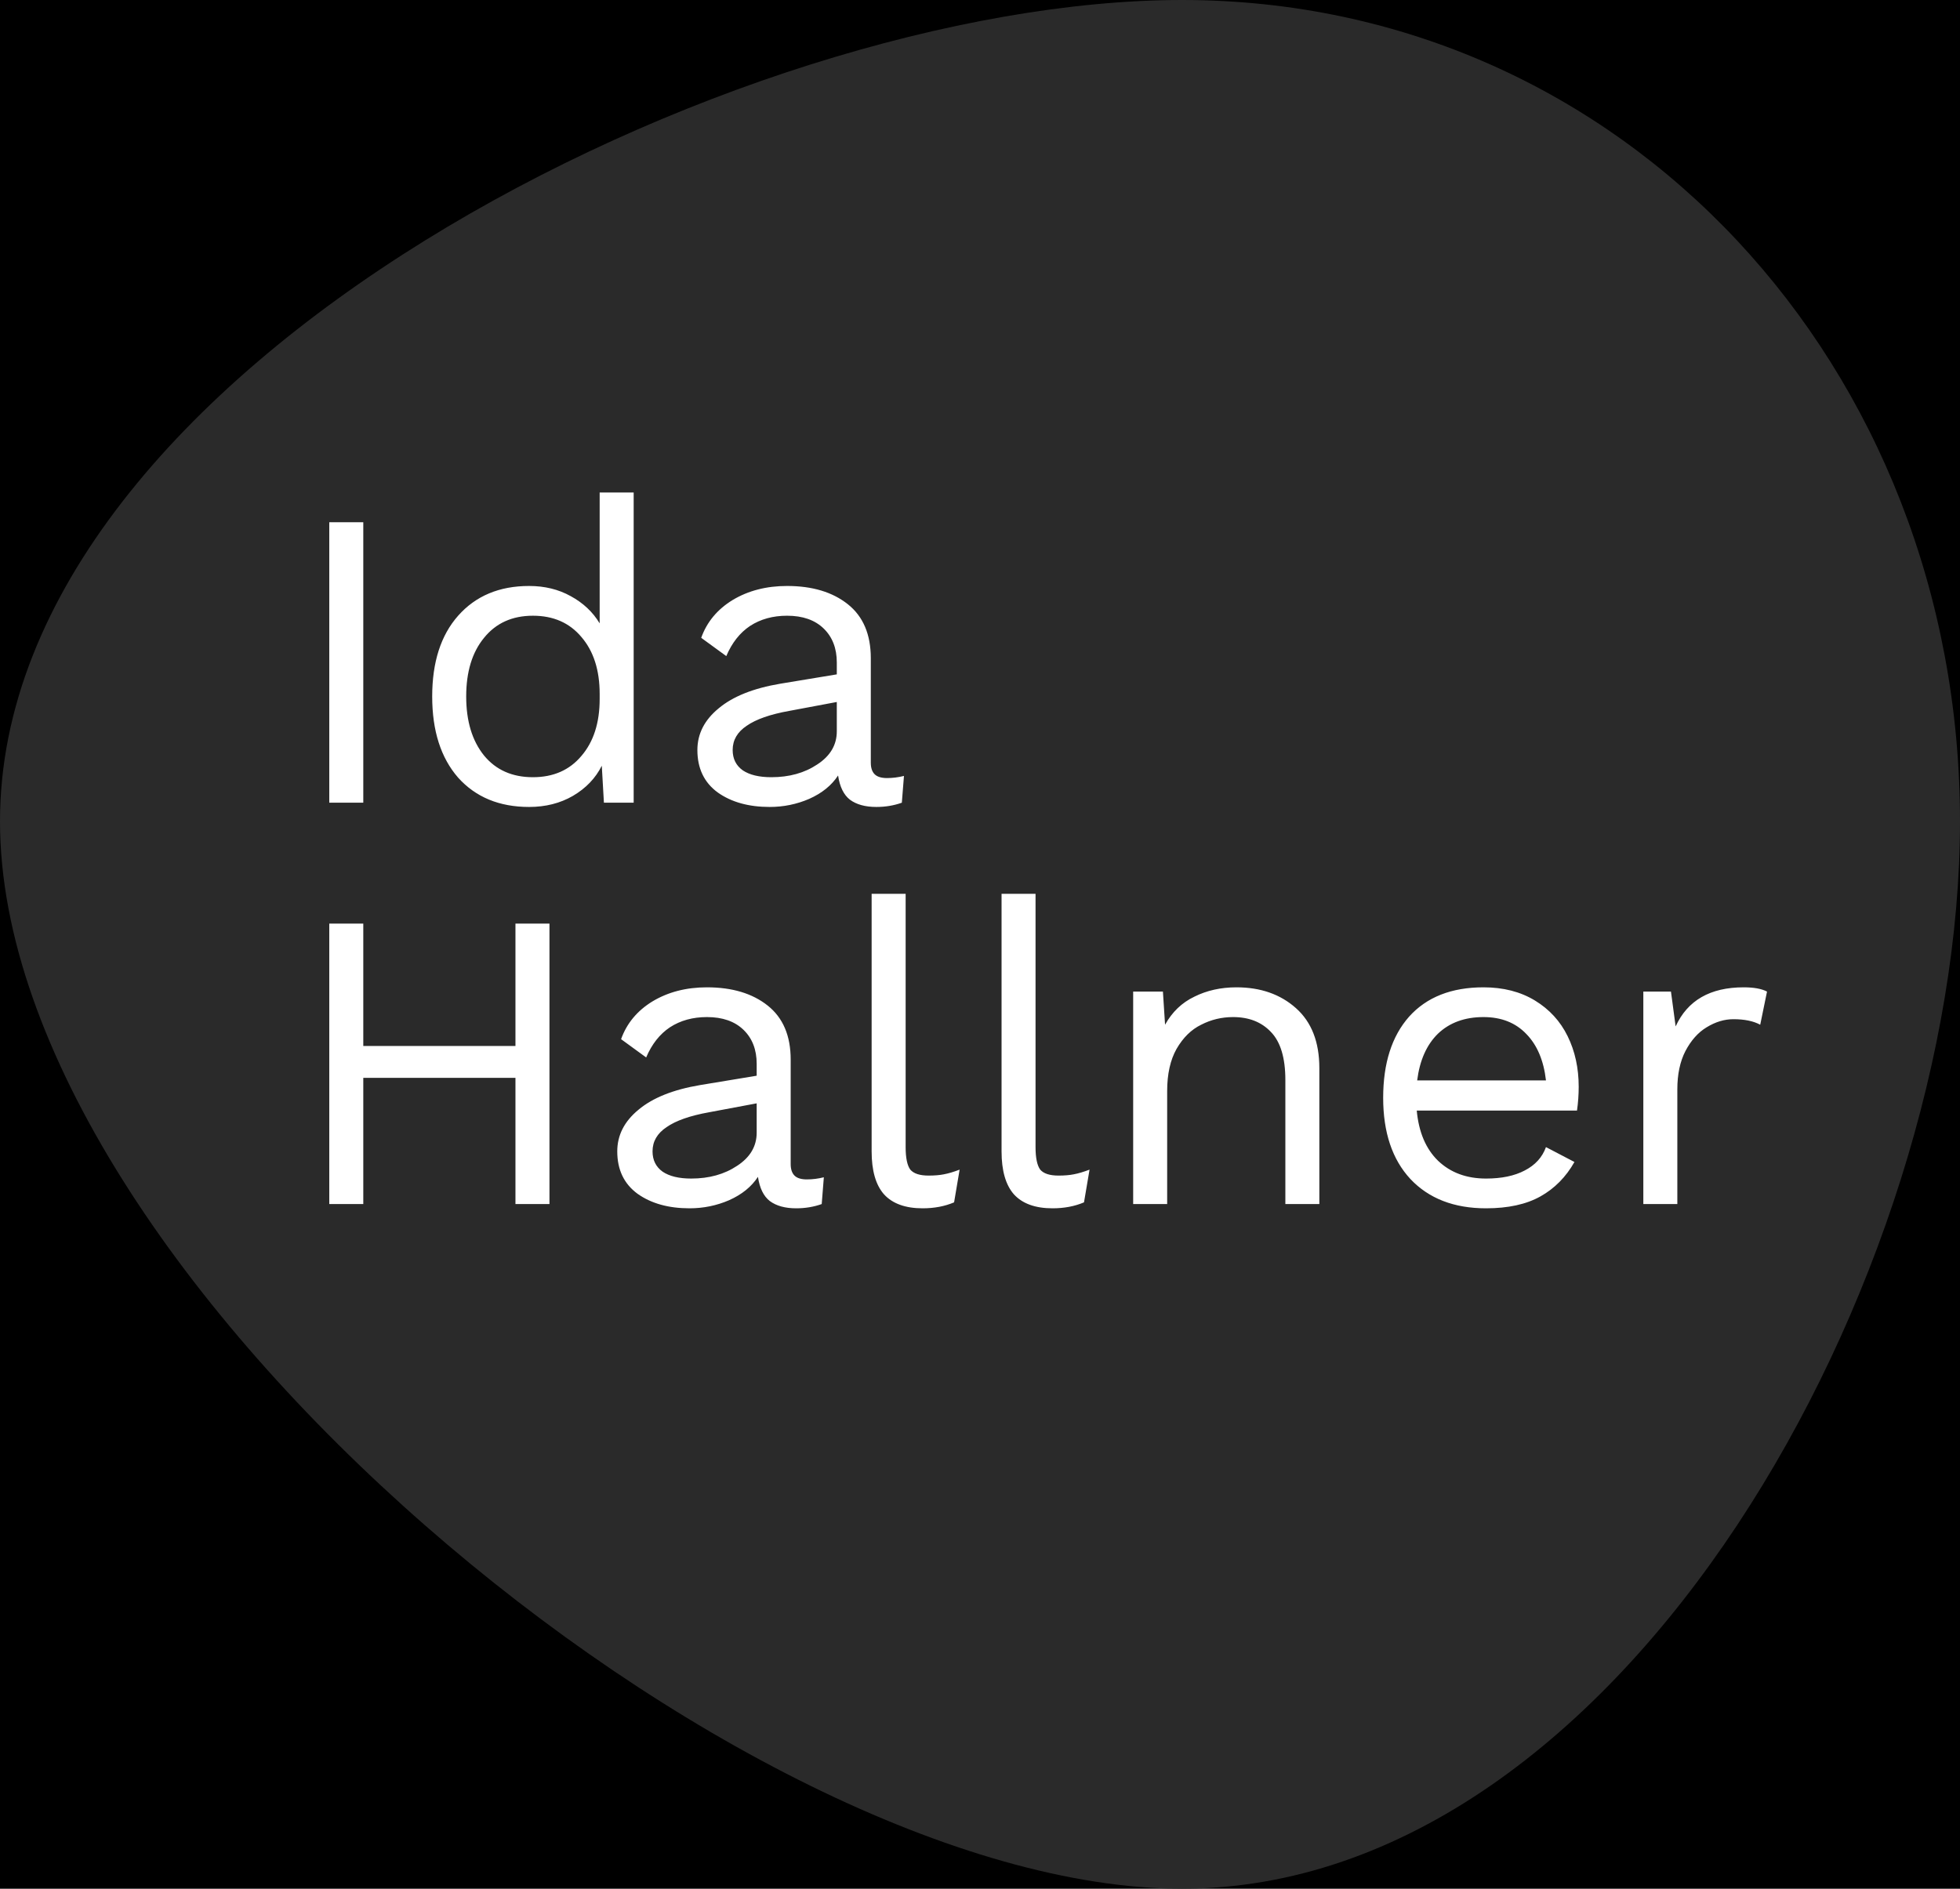 <svg width="83" height="80" viewBox="0 0 83 80" fill="none" xmlns="http://www.w3.org/2000/svg">
<rect width="83" height="80" fill="transperant"/>
<path d="M83 34.791C83 54.006 68.815 80 50.053 80C31.291 80 0 54.006 0 34.791C0 15.576 31.292 0 50.053 0C68.815 0 83 15.576 83 34.791Z" fill="#2A2A2A"/>
<path d="M15.384 34H13.944V22.12H15.384V34ZM26.834 20.86V34H25.574L25.484 32.434C25.22 32.962 24.812 33.388 24.26 33.712C23.72 34.024 23.102 34.18 22.406 34.18C21.146 34.18 20.144 33.766 19.4 32.938C18.668 32.098 18.302 30.952 18.302 29.5C18.302 28.048 18.668 26.908 19.4 26.08C20.144 25.24 21.146 24.82 22.406 24.82C23.066 24.82 23.654 24.964 24.17 25.252C24.698 25.54 25.106 25.924 25.394 26.404V20.86H26.834ZM22.568 32.92C23.432 32.92 24.116 32.62 24.62 32.02C25.136 31.42 25.394 30.616 25.394 29.608V29.392C25.394 28.384 25.136 27.58 24.62 26.98C24.116 26.38 23.432 26.08 22.568 26.08C21.692 26.08 21.002 26.392 20.498 27.016C19.994 27.628 19.742 28.456 19.742 29.5C19.742 30.544 19.994 31.378 20.498 32.002C21.002 32.614 21.692 32.92 22.568 32.92ZM37.56 32.956C37.8 32.956 38.04 32.926 38.28 32.866L38.19 34C37.854 34.12 37.494 34.18 37.11 34.18C36.642 34.18 36.27 34.078 35.994 33.874C35.73 33.67 35.562 33.328 35.49 32.848C35.214 33.268 34.806 33.598 34.266 33.838C33.738 34.066 33.18 34.18 32.592 34.18C31.704 34.18 30.972 33.976 30.396 33.568C29.82 33.148 29.532 32.548 29.532 31.768C29.532 31.084 29.832 30.496 30.432 30.004C31.032 29.5 31.902 29.152 33.042 28.96L35.436 28.564V28.06C35.436 27.46 35.25 26.98 34.878 26.62C34.506 26.26 33.99 26.08 33.33 26.08C32.73 26.08 32.208 26.224 31.764 26.512C31.332 26.8 30.996 27.226 30.756 27.79L29.694 27.016C29.934 26.344 30.378 25.81 31.026 25.414C31.686 25.018 32.454 24.82 33.33 24.82C34.398 24.82 35.256 25.078 35.904 25.594C36.552 26.11 36.876 26.872 36.876 27.88V32.308C36.876 32.524 36.93 32.686 37.038 32.794C37.146 32.902 37.32 32.956 37.56 32.956ZM32.664 32.92C33.42 32.92 34.068 32.74 34.608 32.38C35.16 32.02 35.436 31.552 35.436 30.976V29.734L33.42 30.112C32.616 30.256 32.016 30.466 31.62 30.742C31.224 31.006 31.026 31.348 31.026 31.768C31.026 32.14 31.17 32.428 31.458 32.632C31.746 32.824 32.148 32.92 32.664 32.92Z" fill="white"/>
<path d="M23.268 39.12V51H21.828V45.654H15.384V51H13.944V39.12H15.384V44.304H21.828V39.12H23.268ZM34.167 49.956C34.407 49.956 34.647 49.926 34.887 49.866L34.797 51C34.461 51.12 34.101 51.18 33.717 51.18C33.249 51.18 32.877 51.078 32.601 50.874C32.337 50.67 32.169 50.328 32.097 49.848C31.821 50.268 31.413 50.598 30.873 50.838C30.345 51.066 29.787 51.18 29.199 51.18C28.311 51.18 27.579 50.976 27.003 50.568C26.427 50.148 26.139 49.548 26.139 48.768C26.139 48.084 26.439 47.496 27.039 47.004C27.639 46.5 28.509 46.152 29.649 45.96L32.043 45.564V45.06C32.043 44.46 31.857 43.98 31.485 43.62C31.113 43.26 30.597 43.08 29.937 43.08C29.337 43.08 28.815 43.224 28.371 43.512C27.939 43.8 27.603 44.226 27.363 44.79L26.301 44.016C26.541 43.344 26.985 42.81 27.633 42.414C28.293 42.018 29.061 41.82 29.937 41.82C31.005 41.82 31.863 42.078 32.511 42.594C33.159 43.11 33.483 43.872 33.483 44.88V49.308C33.483 49.524 33.537 49.686 33.645 49.794C33.753 49.902 33.927 49.956 34.167 49.956ZM29.271 49.92C30.027 49.92 30.675 49.74 31.215 49.38C31.767 49.02 32.043 48.552 32.043 47.976V46.734L30.027 47.112C29.223 47.256 28.623 47.466 28.227 47.742C27.831 48.006 27.633 48.348 27.633 48.768C27.633 49.14 27.777 49.428 28.065 49.632C28.353 49.824 28.755 49.92 29.271 49.92ZM38.351 48.588C38.351 49.044 38.417 49.362 38.549 49.542C38.693 49.71 38.951 49.794 39.323 49.794C39.575 49.794 39.791 49.776 39.971 49.74C40.163 49.704 40.385 49.638 40.637 49.542L40.403 50.928C40.007 51.096 39.563 51.18 39.071 51.18C38.339 51.18 37.793 50.982 37.433 50.586C37.085 50.19 36.911 49.584 36.911 48.768V37.86H38.351V48.588ZM43.852 48.588C43.852 49.044 43.919 49.362 44.05 49.542C44.194 49.71 44.453 49.794 44.825 49.794C45.077 49.794 45.292 49.776 45.472 49.74C45.664 49.704 45.886 49.638 46.139 49.542L45.904 50.928C45.508 51.096 45.065 51.18 44.572 51.18C43.84 51.18 43.294 50.982 42.934 50.586C42.587 50.19 42.413 49.584 42.413 48.768V37.86H43.852V48.588ZM52.361 41.82C53.38 41.82 54.221 42.114 54.88 42.702C55.541 43.29 55.87 44.136 55.87 45.24V51H54.431V45.744C54.431 44.808 54.227 44.13 53.819 43.71C53.422 43.29 52.889 43.08 52.217 43.08C51.736 43.08 51.286 43.188 50.867 43.404C50.447 43.608 50.099 43.95 49.822 44.43C49.559 44.898 49.426 45.492 49.426 46.212V51H47.986V42H49.246L49.337 43.404C49.636 42.864 50.05 42.468 50.578 42.216C51.106 41.952 51.7 41.82 52.361 41.82ZM66.853 46.032C66.853 46.368 66.829 46.704 66.781 47.04H59.995C60.079 47.952 60.379 48.66 60.895 49.164C61.423 49.668 62.101 49.92 62.929 49.92C63.589 49.92 64.135 49.806 64.567 49.578C65.011 49.35 65.311 49.02 65.467 48.588L66.673 49.218C66.313 49.854 65.833 50.34 65.233 50.676C64.633 51.012 63.865 51.18 62.929 51.18C61.573 51.18 60.505 50.766 59.725 49.938C58.957 49.11 58.573 47.964 58.573 46.5C58.573 45.036 58.939 43.89 59.671 43.062C60.415 42.234 61.465 41.82 62.821 41.82C63.661 41.82 64.387 42.006 64.999 42.378C65.611 42.75 66.073 43.254 66.385 43.89C66.697 44.526 66.853 45.24 66.853 46.032ZM62.821 43.08C62.029 43.08 61.387 43.314 60.895 43.782C60.415 44.25 60.121 44.91 60.013 45.762H65.467C65.371 44.922 65.095 44.268 64.639 43.8C64.183 43.32 63.577 43.08 62.821 43.08ZM73.838 41.82C74.27 41.82 74.6 41.88 74.828 42L74.54 43.404C74.252 43.248 73.874 43.17 73.406 43.17C73.022 43.17 72.644 43.284 72.272 43.512C71.912 43.728 71.612 44.064 71.372 44.52C71.144 44.964 71.03 45.504 71.03 46.14V51H69.59V42H70.76L70.958 43.476C71.462 42.372 72.422 41.82 73.838 41.82Z" fill="white"/>
</svg>

